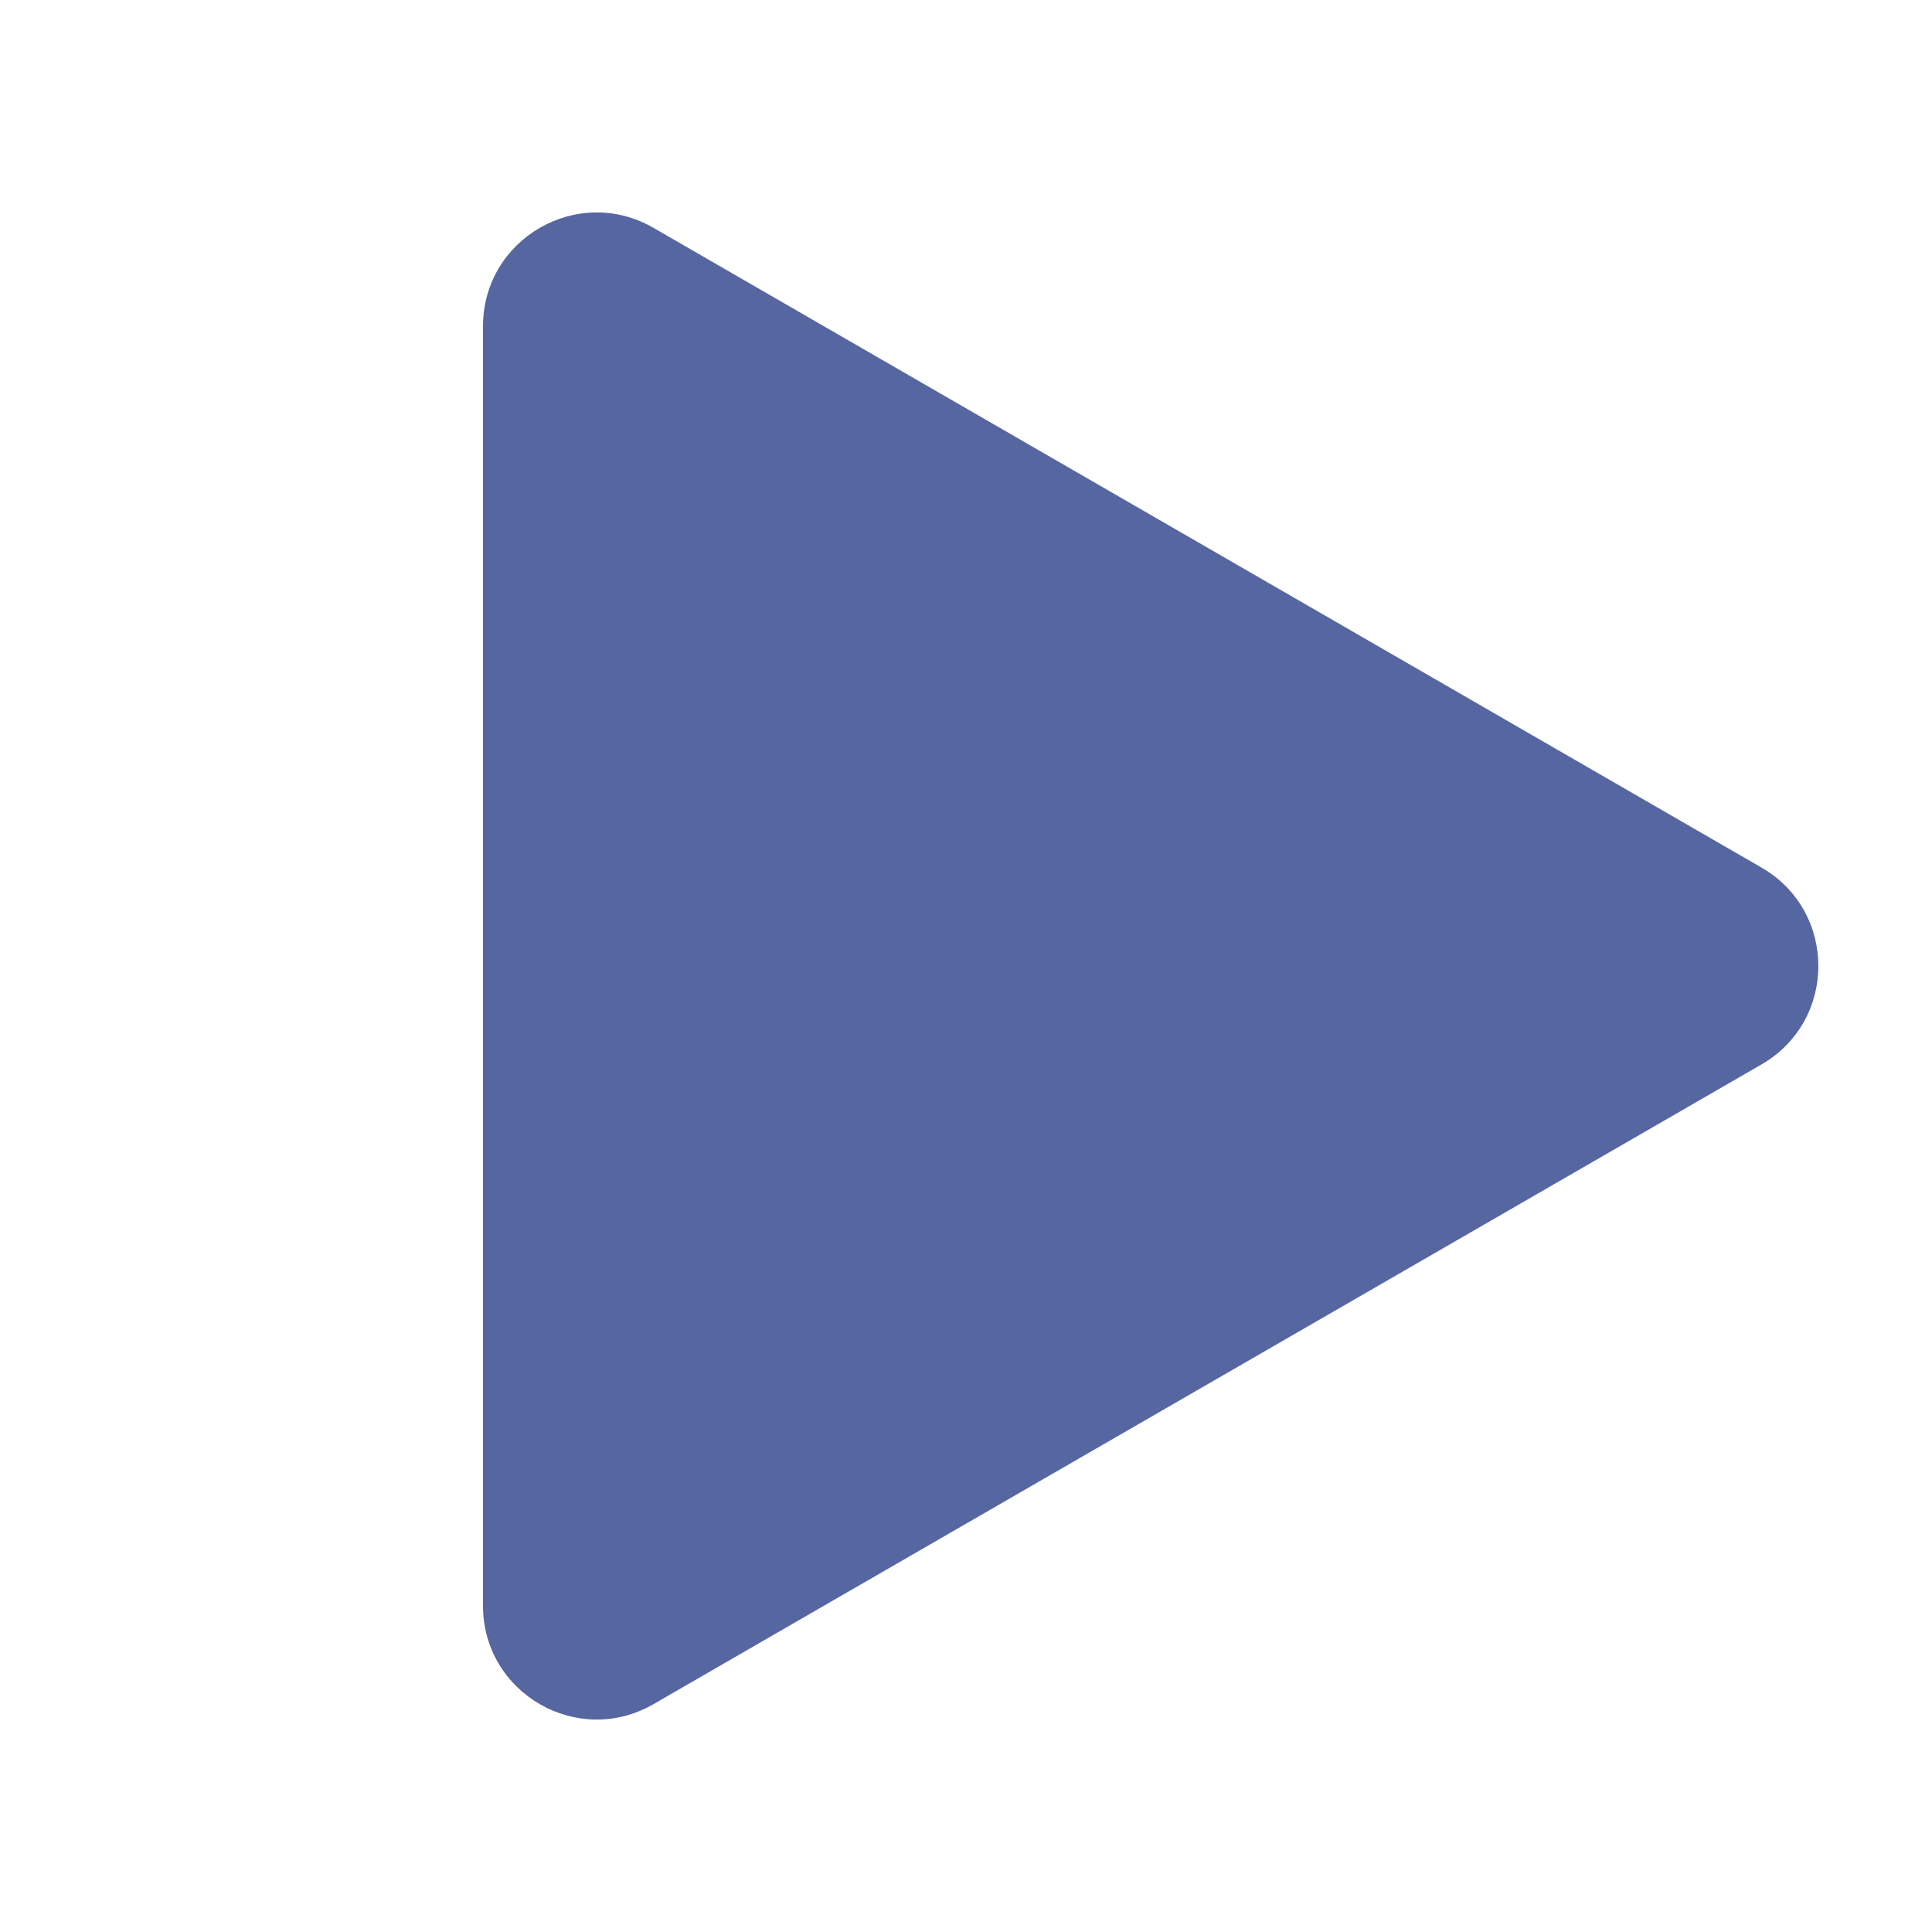<svg width="170" height="170" viewBox="0 0 170 170" fill="none" xmlns="http://www.w3.org/2000/svg">
<path d="M155 76.34C161.667 80.189 161.667 89.811 155 93.66L57.5 149.952C50.833 153.801 42.5 148.99 42.5 141.292L42.5 28.708C42.5 21.01 50.833 16.199 57.5 20.048L155 76.34Z" fill="#5666A0"/>
</svg>

